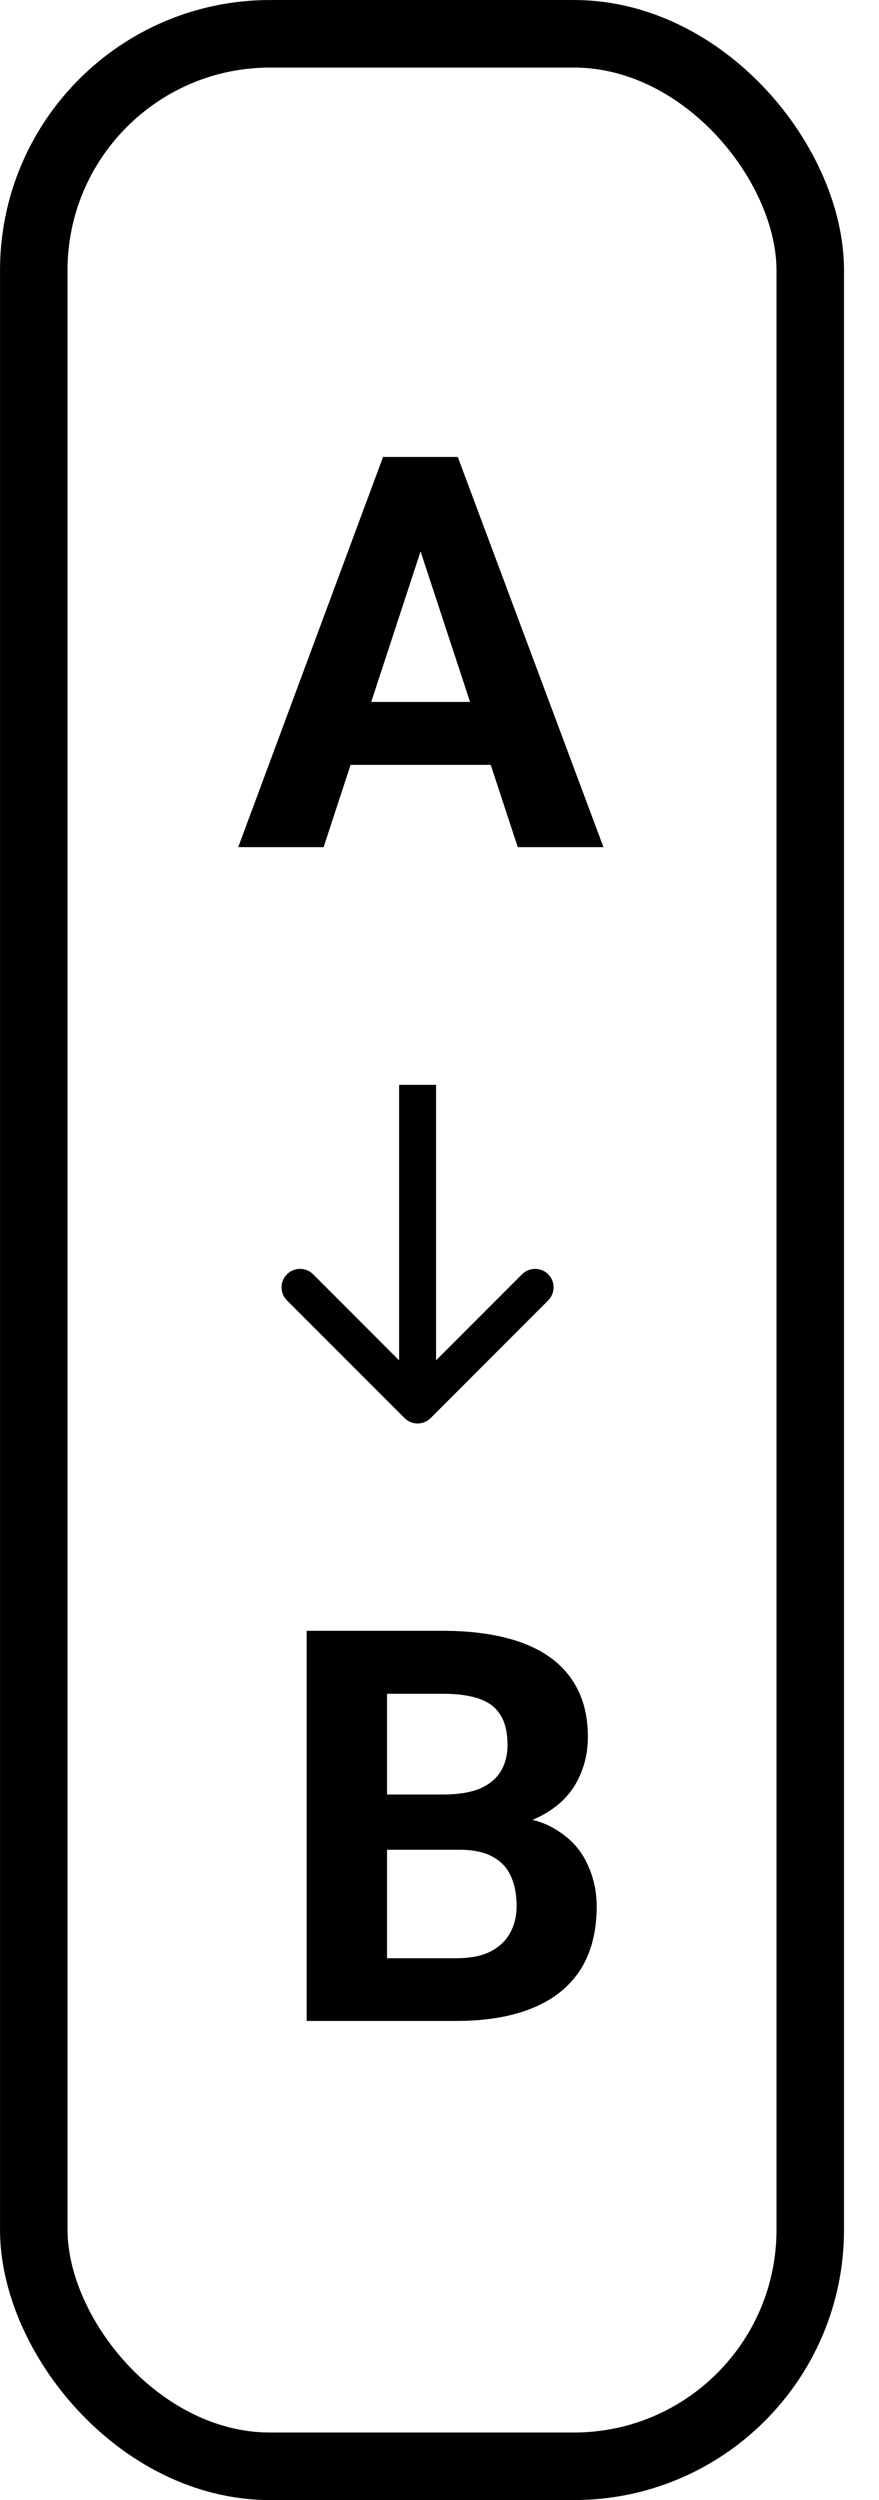 <svg width="19" height="54" viewBox="0 0 19 54" fill="none" xmlns="http://www.w3.org/2000/svg">
<rect x="0.73" y="0.73" width="16.784" height="52.54" rx="5.108" stroke="black" stroke-width="1.459"/>
<path d="M9.287 11.312L6.995 18.298H5.149L8.28 9.87H9.455L9.287 11.312ZM11.192 18.298L8.894 11.312L8.709 9.87H9.895L13.044 18.298H11.192ZM11.088 15.161V16.521H6.636V15.161H11.088Z" fill="black"/>
<path d="M9.929 39.953H7.764L7.752 38.76H9.57C9.89 38.76 10.152 38.72 10.357 38.639C10.561 38.554 10.714 38.432 10.814 38.274C10.918 38.112 10.97 37.915 10.97 37.684C10.97 37.422 10.92 37.209 10.82 37.047C10.723 36.885 10.571 36.767 10.363 36.694C10.158 36.621 9.894 36.584 9.57 36.584H8.366V43.651H6.629V35.224H9.57C10.06 35.224 10.498 35.27 10.884 35.363C11.273 35.455 11.603 35.596 11.873 35.785C12.143 35.974 12.35 36.214 12.493 36.503C12.636 36.789 12.707 37.128 12.707 37.522C12.707 37.869 12.628 38.189 12.47 38.483C12.315 38.776 12.07 39.015 11.735 39.2C11.403 39.386 10.969 39.488 10.432 39.507L9.929 39.953ZM9.853 43.651H7.289L7.966 42.297H9.853C10.158 42.297 10.407 42.249 10.6 42.152C10.793 42.052 10.936 41.917 11.028 41.747C11.121 41.577 11.167 41.382 11.167 41.163C11.167 40.916 11.125 40.701 11.04 40.52C10.959 40.339 10.828 40.2 10.646 40.103C10.465 40.003 10.226 39.953 9.929 39.953H8.256L8.267 38.76H10.351L10.751 39.229C11.264 39.222 11.677 39.312 11.989 39.501C12.306 39.687 12.535 39.928 12.678 40.225C12.825 40.522 12.898 40.84 12.898 41.18C12.898 41.72 12.78 42.175 12.545 42.546C12.309 42.912 11.964 43.188 11.509 43.373C11.057 43.559 10.505 43.651 9.853 43.651Z" fill="black"/>
<path d="M8.744 30.629C8.9 30.785 9.153 30.785 9.309 30.629L11.849 28.088C12.005 27.932 12.005 27.679 11.849 27.523C11.693 27.368 11.441 27.368 11.285 27.523L9.026 29.782L6.768 27.523C6.612 27.368 6.359 27.368 6.203 27.523C6.047 27.679 6.047 27.932 6.203 28.088L8.744 30.629ZM8.627 23.432V30.346H9.426V23.432H8.627Z" fill="black"/>
</svg>

